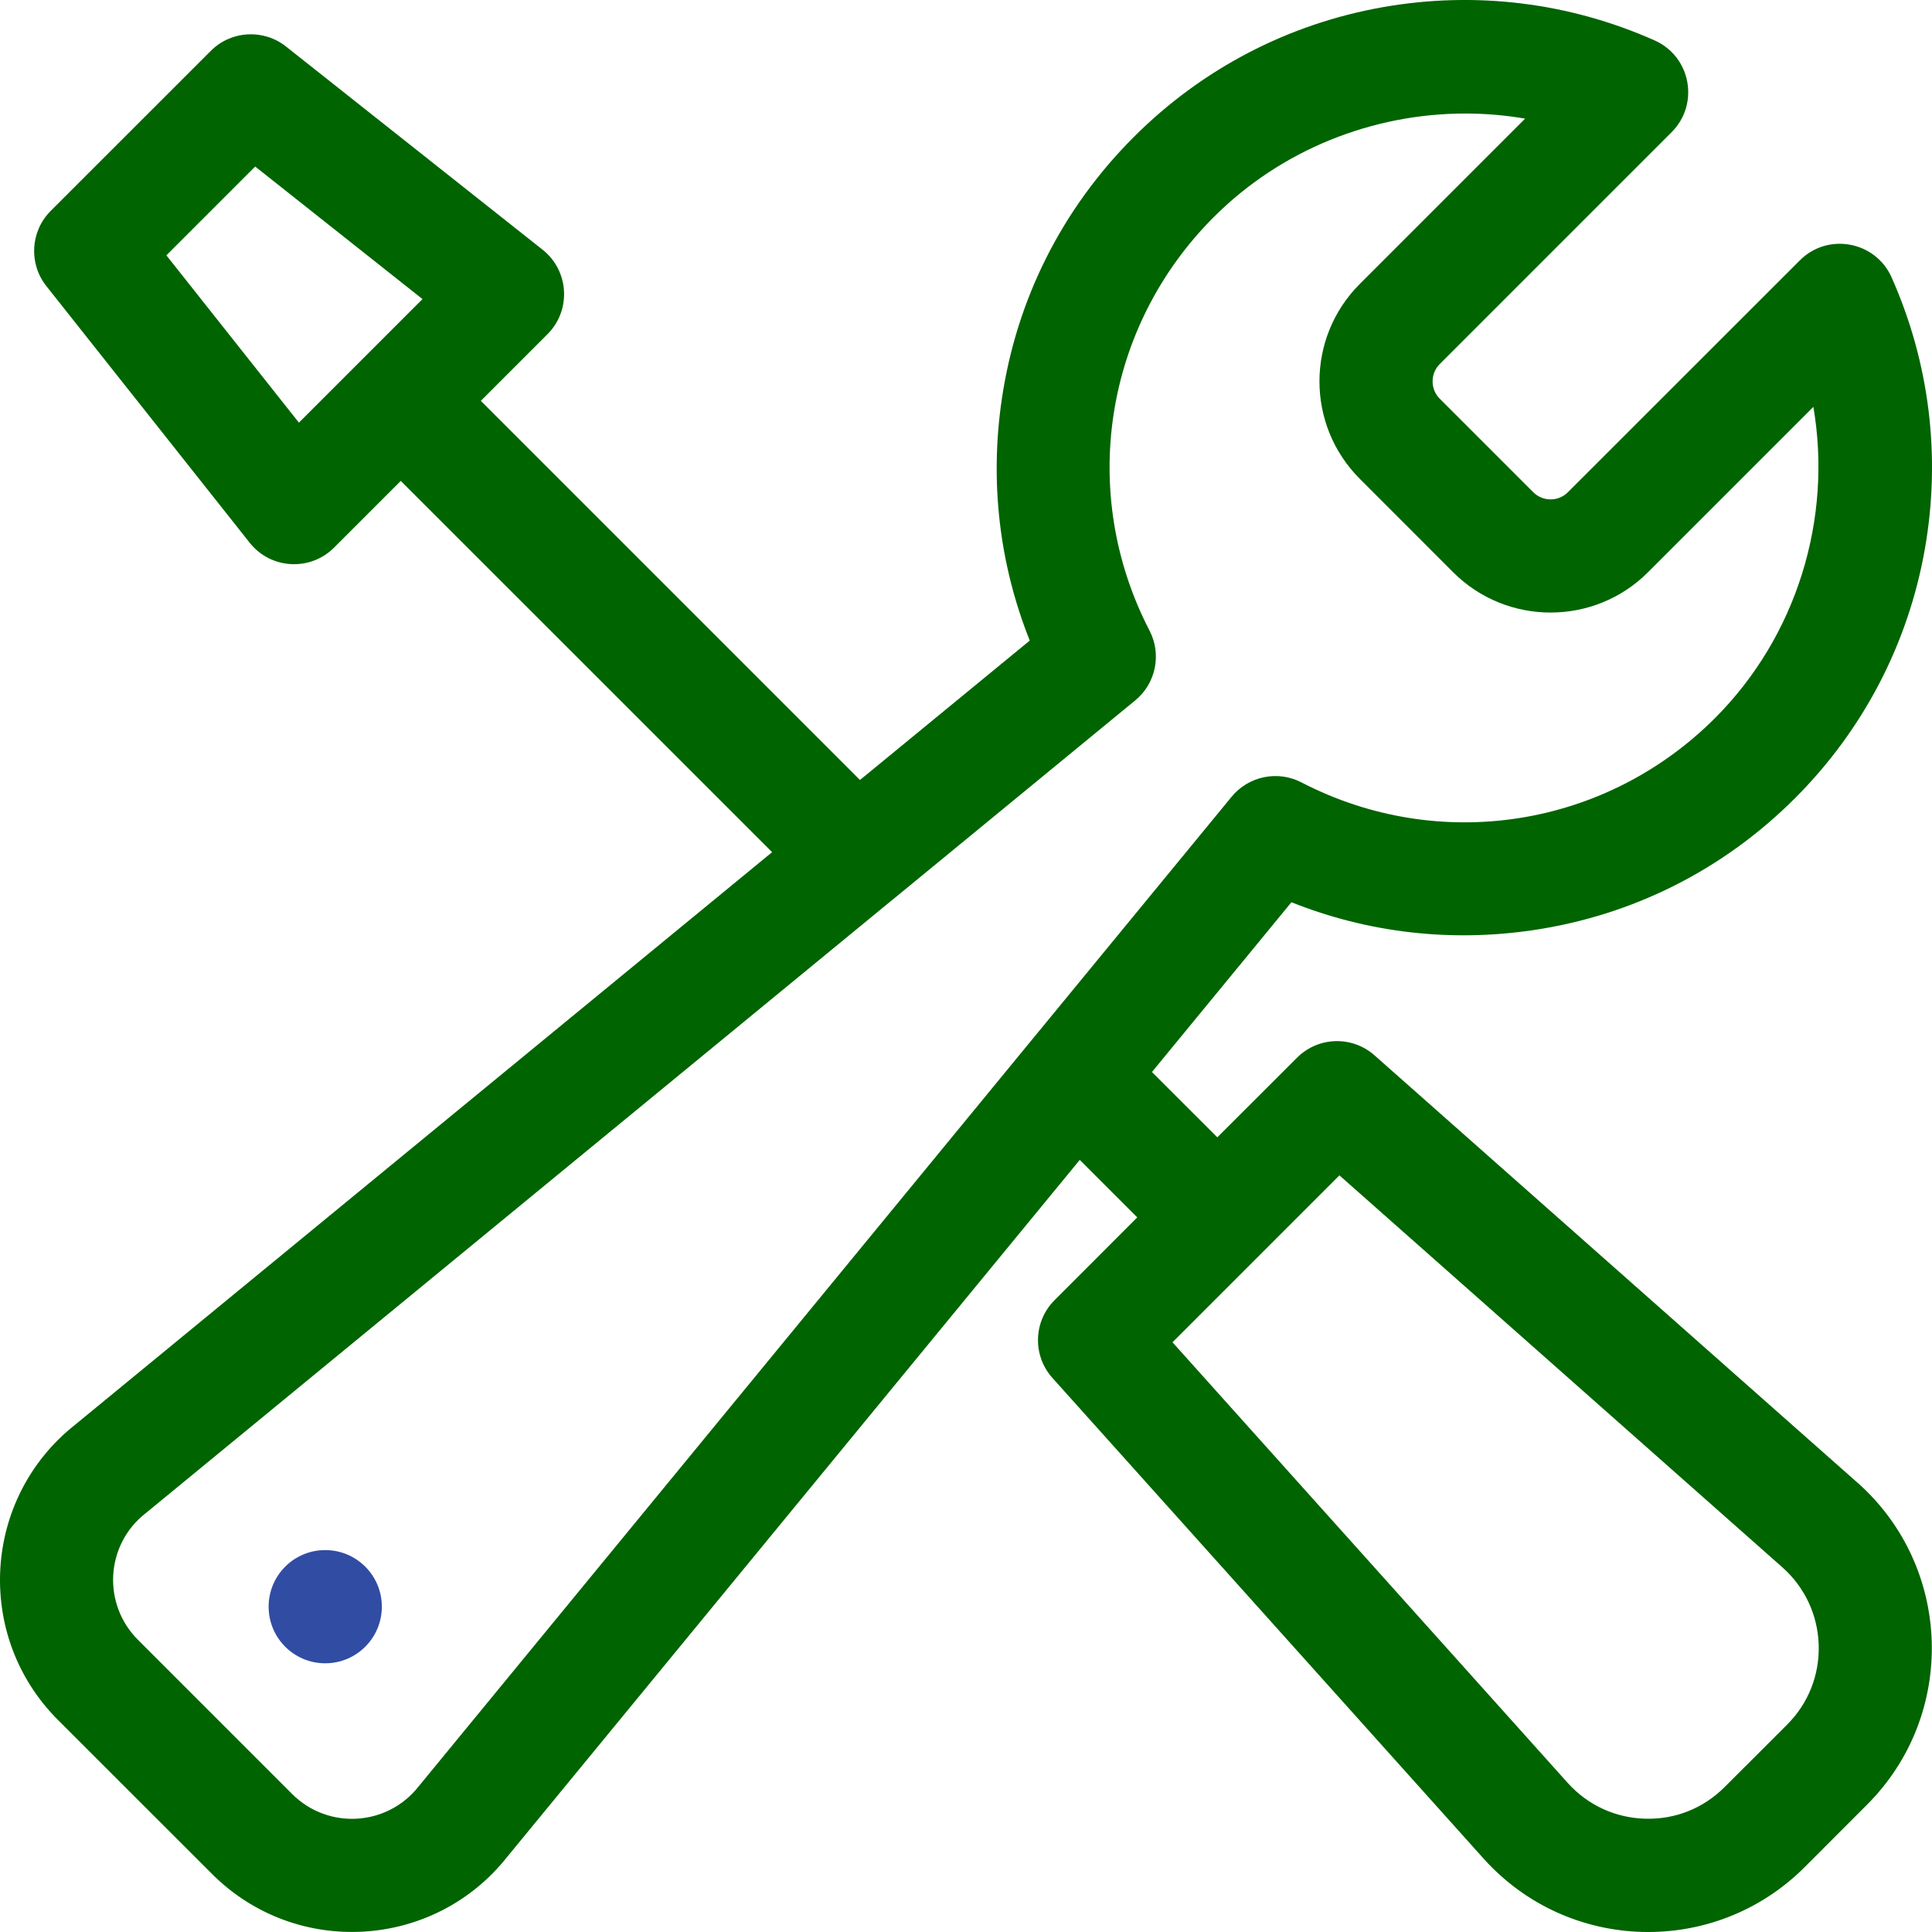 <svg width="25" height="25" viewBox="0 0 25 25" fill="none" xmlns="http://www.w3.org/2000/svg">
<path d="M4.208 21.523C4.613 21.523 4.941 21.195 4.941 20.79C4.941 20.386 4.613 20.058 4.208 20.058C3.804 20.058 3.476 20.386 3.476 20.79C3.476 21.195 3.804 21.523 4.208 21.523Z" fill="#314CA3"/>
<path d="M19.833 12.037C21.127 11.846 22.3 11.256 23.227 10.329C24.109 9.447 24.69 8.333 24.907 7.108C25.118 5.911 24.969 4.695 24.477 3.589C24.268 3.12 23.652 3.006 23.29 3.369L20.289 6.369C20.166 6.493 19.964 6.493 19.84 6.369L18.63 5.159C18.507 5.036 18.507 4.834 18.63 4.711L21.631 1.71C21.994 1.347 21.88 0.732 21.411 0.523C20.305 0.031 19.088 -0.118 17.892 0.093C16.667 0.31 15.553 0.891 14.671 1.773C13.744 2.7 13.153 3.873 12.963 5.167C12.806 6.234 12.931 7.302 13.325 8.289L11.128 10.093L6.222 5.187L7.085 4.324C7.394 4.015 7.365 3.504 7.022 3.232L3.701 0.602C3.409 0.371 2.991 0.395 2.728 0.658L0.656 2.729C0.393 2.992 0.369 3.411 0.6 3.702L3.231 7.023C3.502 7.366 4.013 7.396 4.323 7.086L5.186 6.223L9.991 11.027L0.972 18.436C-0.229 19.386 -0.333 21.172 0.749 22.255L2.745 24.25C3.827 25.332 5.613 25.229 6.563 24.028L13.972 15.009L14.716 15.753L13.646 16.824C13.371 17.099 13.359 17.541 13.618 17.83L19.2 24.053C20.297 25.271 22.191 25.322 23.352 24.161L24.16 23.352C25.323 22.189 25.268 20.282 24.039 19.188C24.038 19.188 24.038 19.188 24.037 19.187L17.786 13.656C17.496 13.399 17.057 13.413 16.783 13.687L15.752 14.717L14.906 13.872L16.711 11.675C17.698 12.069 18.766 12.194 19.833 12.037ZM3.868 5.469L2.153 3.304L3.302 2.155L5.467 3.87L3.868 5.469ZM17.332 15.209L23.066 20.283C23.356 20.542 23.522 20.898 23.534 21.287C23.545 21.676 23.4 22.041 23.125 22.317L22.316 23.125C22.042 23.399 21.678 23.545 21.291 23.534C20.904 23.524 20.548 23.36 20.289 23.074L15.172 17.369L17.332 15.209ZM15.937 10.31L13.351 13.457C13.351 13.457 13.351 13.458 13.35 13.458L5.427 23.104C5.424 23.108 5.42 23.112 5.417 23.116C5.011 23.633 4.246 23.68 3.78 23.214L1.785 21.219C1.32 20.754 1.365 19.989 1.883 19.582C1.887 19.579 1.892 19.576 1.896 19.572L11.541 11.649C11.542 11.649 11.542 11.649 11.542 11.649L14.69 9.063C14.957 8.844 15.034 8.467 14.875 8.16C13.952 6.379 14.286 4.229 15.706 2.809C16.581 1.934 17.765 1.469 18.962 1.469C19.22 1.469 19.479 1.491 19.735 1.535L17.595 3.675C16.9 4.37 16.9 5.5 17.595 6.195L18.804 7.405C19.499 8.1 20.63 8.1 21.325 7.405L23.465 5.265C23.712 6.71 23.254 8.23 22.191 9.293C20.771 10.713 18.62 11.047 16.84 10.124C16.533 9.965 16.156 10.043 15.937 10.31Z" fill="#006400"/>
</svg>
